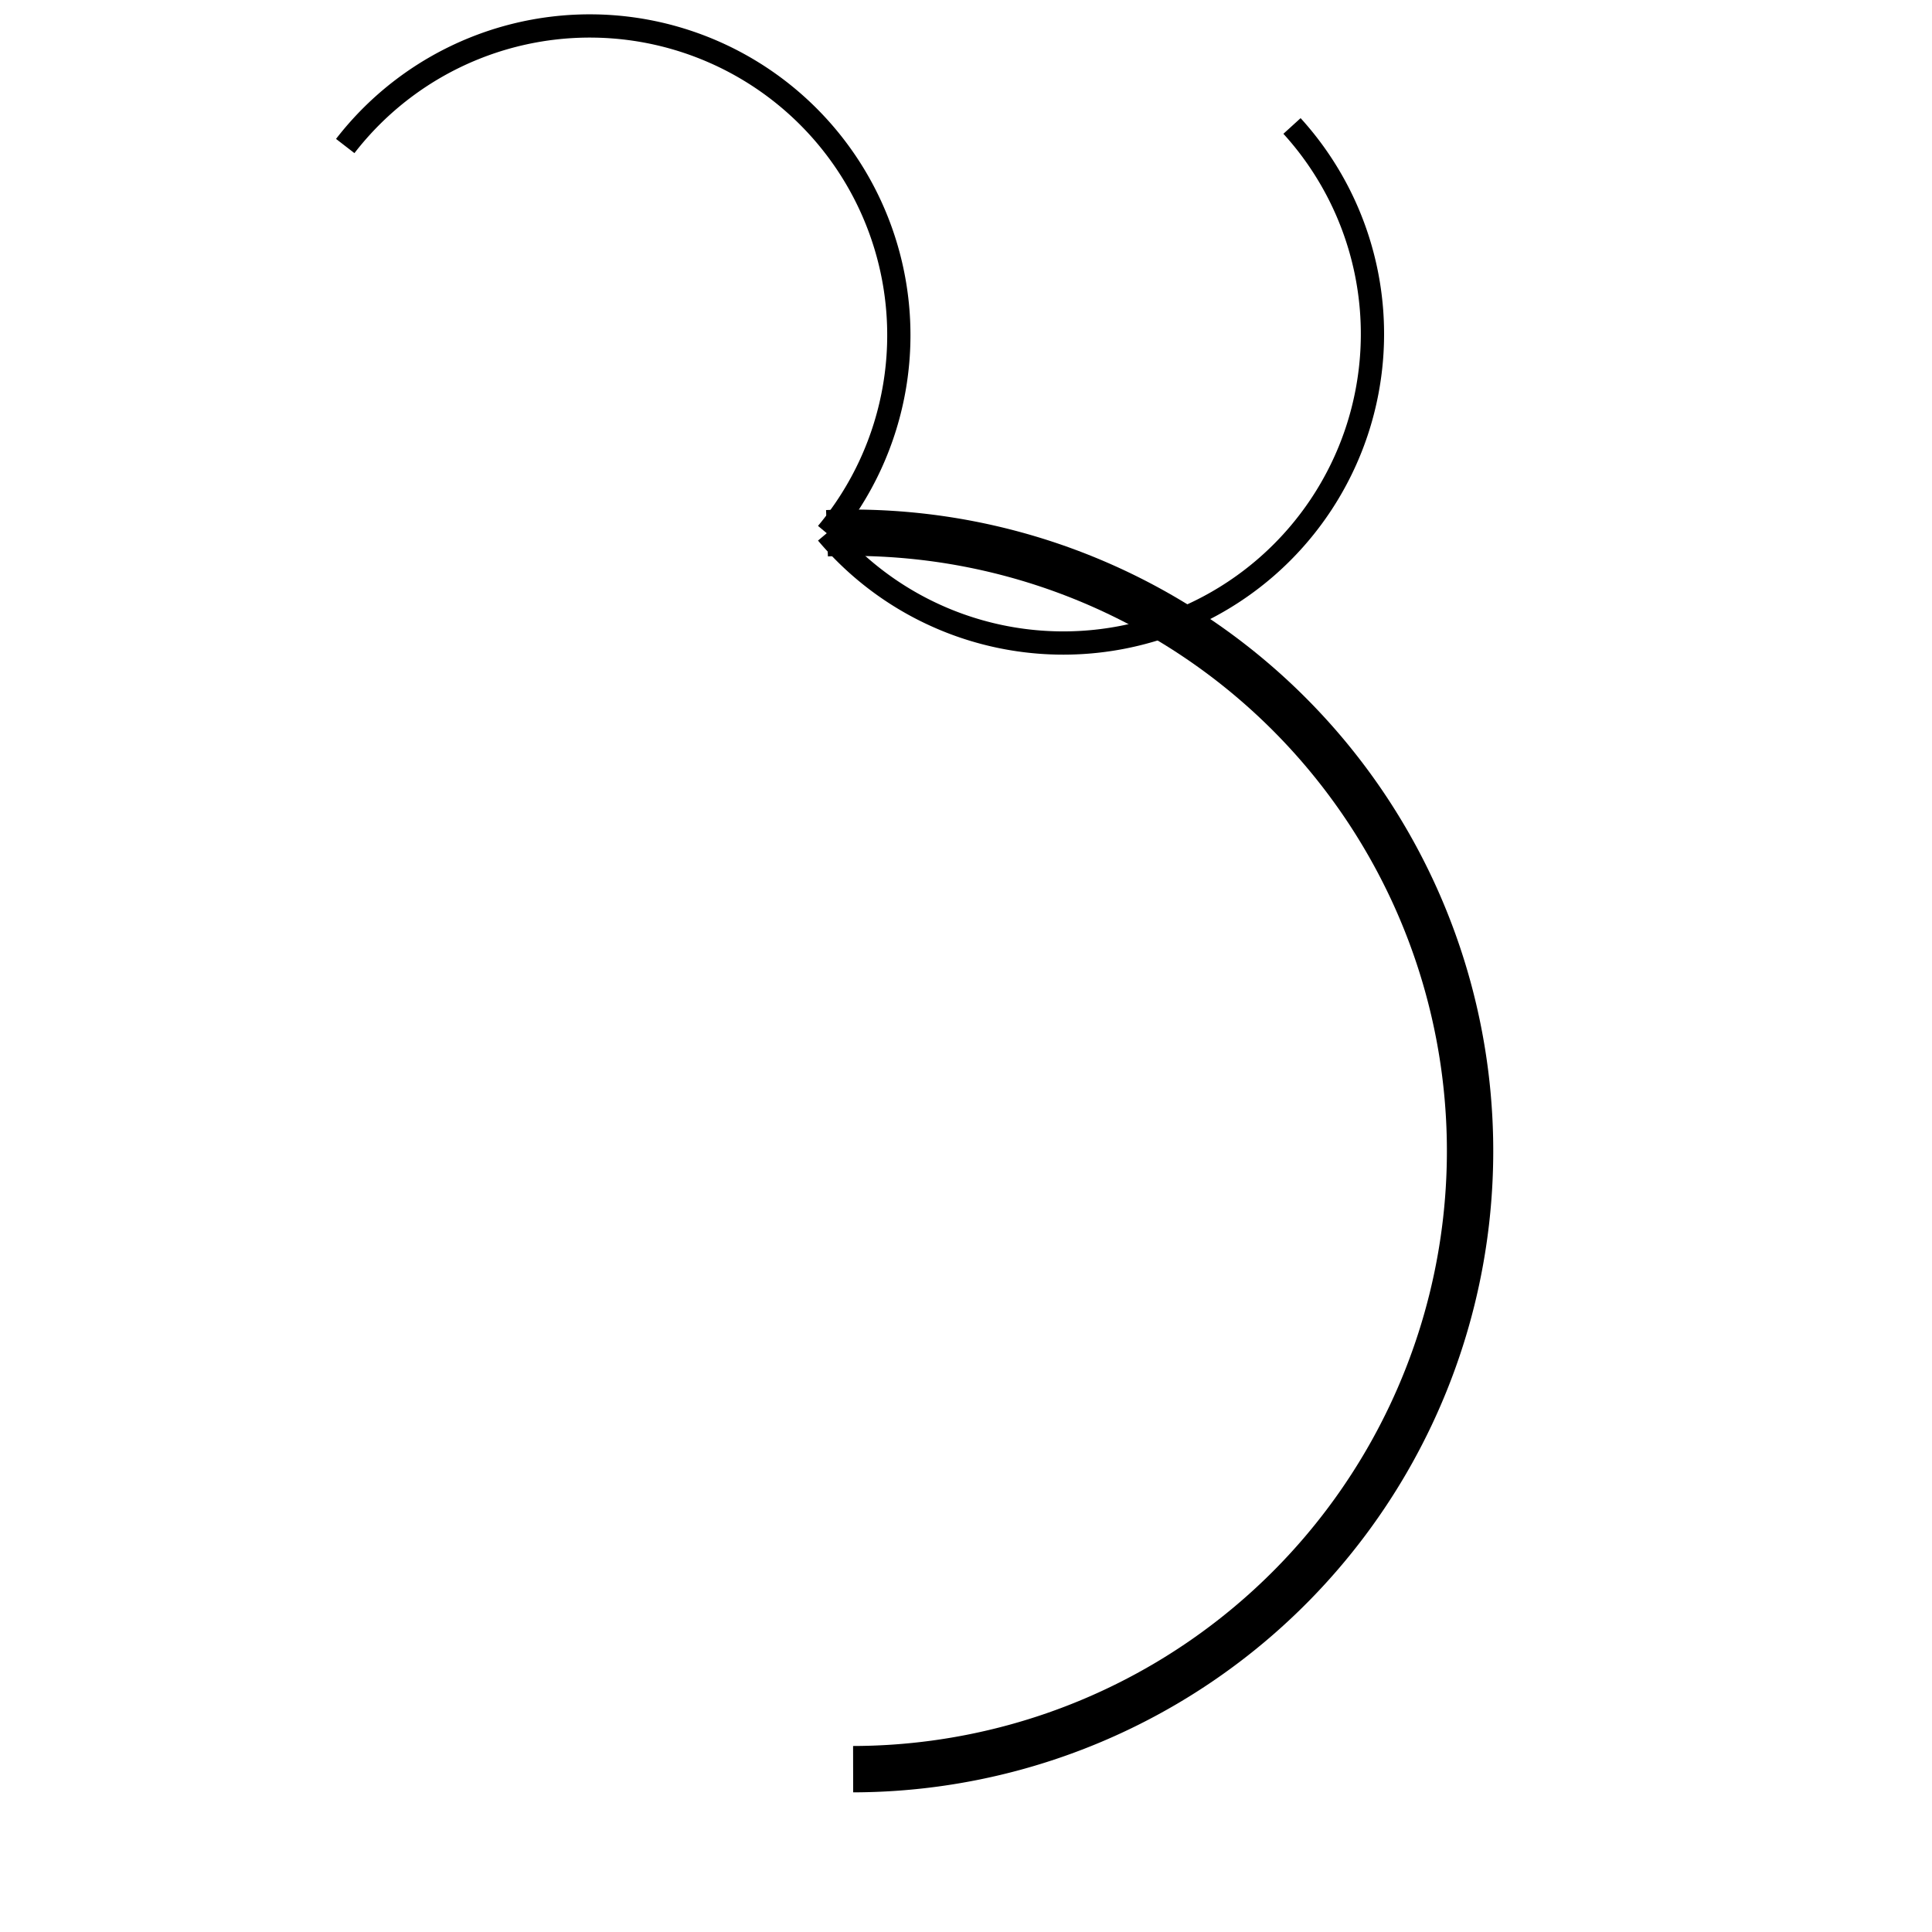 <?xml version="1.0" encoding="UTF-8" standalone="no"?>
<!-- Created with Inkscape (http://www.inkscape.org/) -->

<svg
   xmlns:dc="http://purl.org/dc/elements/1.1/"
   xmlns:cc="http://creativecommons.org/ns#"
   xmlns:rdf="http://www.w3.org/1999/02/22-rdf-syntax-ns#"
   xmlns:svg="http://www.w3.org/2000/svg"
   xmlns="http://www.w3.org/2000/svg"
   xmlns:sodipodi="http://sodipodi.sourceforge.net/DTD/sodipodi-0.dtd"
   xmlns:inkscape="http://www.inkscape.org/namespaces/inkscape"
   width="16"
   height="16"
   viewBox="0 0 4.233 4.233"
   version="1.1"
   id="svg4591"
   inkscape:version="0.92.4 (33fec40, 2019-01-16)"
   sodipodi:docname="tree-cemi-circle16.svg">
  <defs
     id="defs4585" />
  <sodipodi:namedview
     id="base"
     pagecolor="#ffffff"
     bordercolor="#666666"
     borderopacity="1.0"
     inkscape:pageopacity="0.0"
     inkscape:pageshadow="2"
     inkscape:zoom="31.678384"
     inkscape:cx="7.6133554"
     inkscape:cy="11.818263"
     inkscape:document-units="mm"
     inkscape:current-layer="layer1"
     showgrid="false"
     units="px"
     inkscape:window-width="1920"
     inkscape:window-height="1026"
     inkscape:window-x="0"
     inkscape:window-y="0"
     inkscape:window-maximized="1" />
  <g
     inkscape:label="Layer 1"
     inkscape:groupmode="layer"
     id="layer1"
     transform="translate(0,-292.767)">
    <g
       id="g818"
       transform="matrix(0.333,0,0,0.333,0.063,197.989)">
      <path
         transform="scale(-1)"
         d="m -5.252,-288.127 a 4.067,4.067 0 0 1 -3.629,-1.935 4.067,4.067 0 0 1 -0.087,-4.111 4.067,4.067 0 0 1 3.544,-2.086"
         sodipodi:open="true"
         sodipodi:end="4.7104588"
         sodipodi:start="1.5306298"
         sodipodi:ry="4.0672402"
         sodipodi:rx="4.0672402"
         sodipodi:cy="-292.19077"
         sodipodi:cx="-5.4153118"
         sodipodi:type="arc"
         id="path821"
         style="fill:none;stroke:#000000;stroke-width:0.305;stroke-miterlimit:4;stroke-dasharray:none;stroke-opacity:1" />
      <path
         transform="rotate(130)"
         style="fill:none;stroke:#000000;stroke-width:0.153;stroke-miterlimit:4;stroke-dasharray:none;stroke-opacity:1"
         id="path823"
         sodipodi:type="arc"
         sodipodi:cx="217.34598"
         sodipodi:cy="-187.19397"
         sodipodi:rx="2.0336201"
         sodipodi:ry="2.0336201"
         sodipodi:start="1.5306298"
         sodipodi:end="4.7104588"
         sodipodi:open="true"
         d="m 217.428,-185.162 a 2.034,2.034 0 0 1 -1.814,-0.967 2.034,2.034 0 0 1 -0.043,-2.056 2.034,2.034 0 0 1 1.772,-1.043" />
      <path
         d="m -224.008,-177.115 a 2.034,2.034 0 0 1 -1.814,-0.967 2.034,2.034 0 0 1 -0.043,-2.056 2.034,2.034 0 0 1 1.772,-1.043"
         sodipodi:open="true"
         sodipodi:end="4.7104588"
         sodipodi:start="1.5306298"
         sodipodi:ry="2.0336201"
         sodipodi:rx="2.0336201"
         sodipodi:cy="-179.14745"
         sodipodi:cx="-224.08992"
         sodipodi:type="arc"
         id="path825"
         style="fill:none;stroke:#000000;stroke-width:0.153;stroke-miterlimit:4;stroke-dasharray:none;stroke-opacity:1"
         transform="rotate(-130)" />
    </g>
  </g>
</svg>
